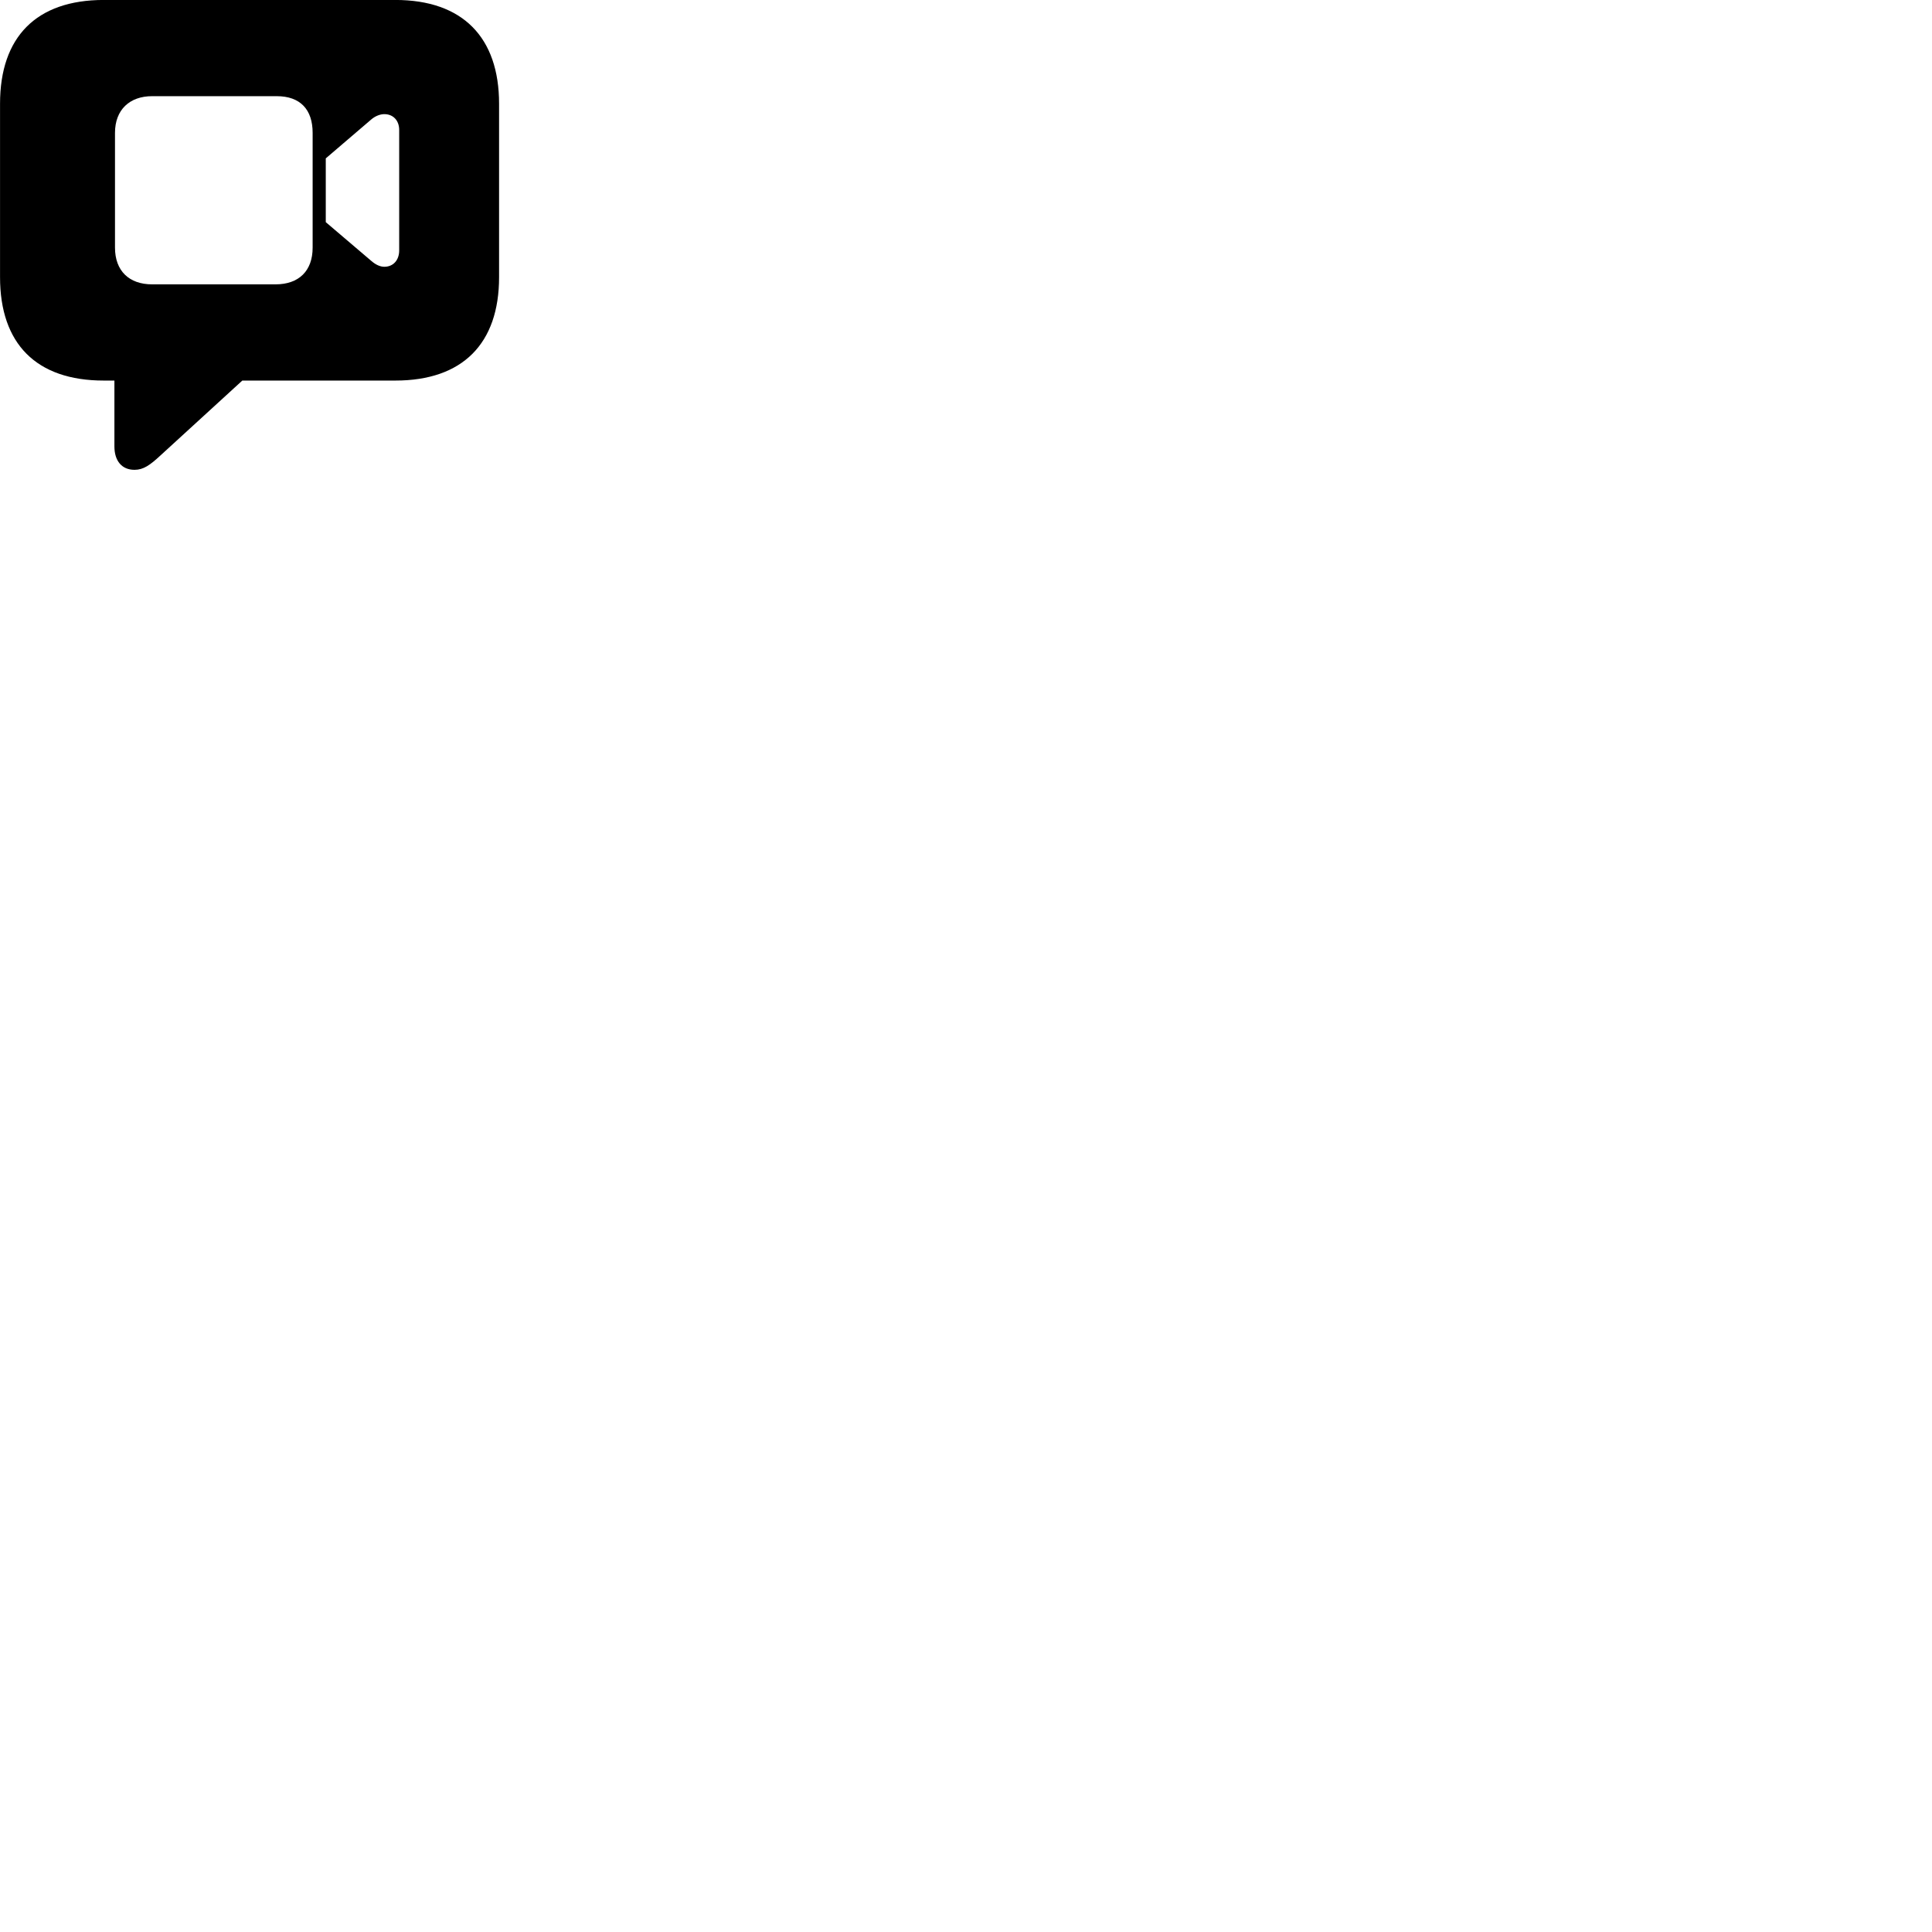 
        <svg xmlns="http://www.w3.org/2000/svg" viewBox="0 0 100 100">
            <path d="M6.962 24.318C7.422 24.318 7.762 24.078 8.312 23.568L12.542 19.698H20.462C23.952 19.698 25.832 17.778 25.832 14.348V5.368C25.832 1.938 23.952 -0.002 20.462 -0.002H5.372C1.872 -0.002 0.002 1.918 0.002 5.368V14.348C0.002 17.788 1.872 19.698 5.372 19.698H5.922V23.108C5.922 23.838 6.292 24.318 6.962 24.318ZM7.872 14.718C6.682 14.718 5.952 14.018 5.952 12.818V6.878C5.952 5.668 6.722 4.978 7.872 4.978H14.322C15.542 4.978 16.182 5.668 16.182 6.878V12.818C16.182 14.018 15.472 14.718 14.262 14.718ZM16.862 11.498V8.198L19.222 6.178C19.422 6.008 19.672 5.908 19.892 5.908C20.352 5.908 20.662 6.238 20.662 6.728V12.958C20.662 13.468 20.352 13.808 19.892 13.808C19.672 13.808 19.442 13.698 19.222 13.508Z" />
        </svg>
    